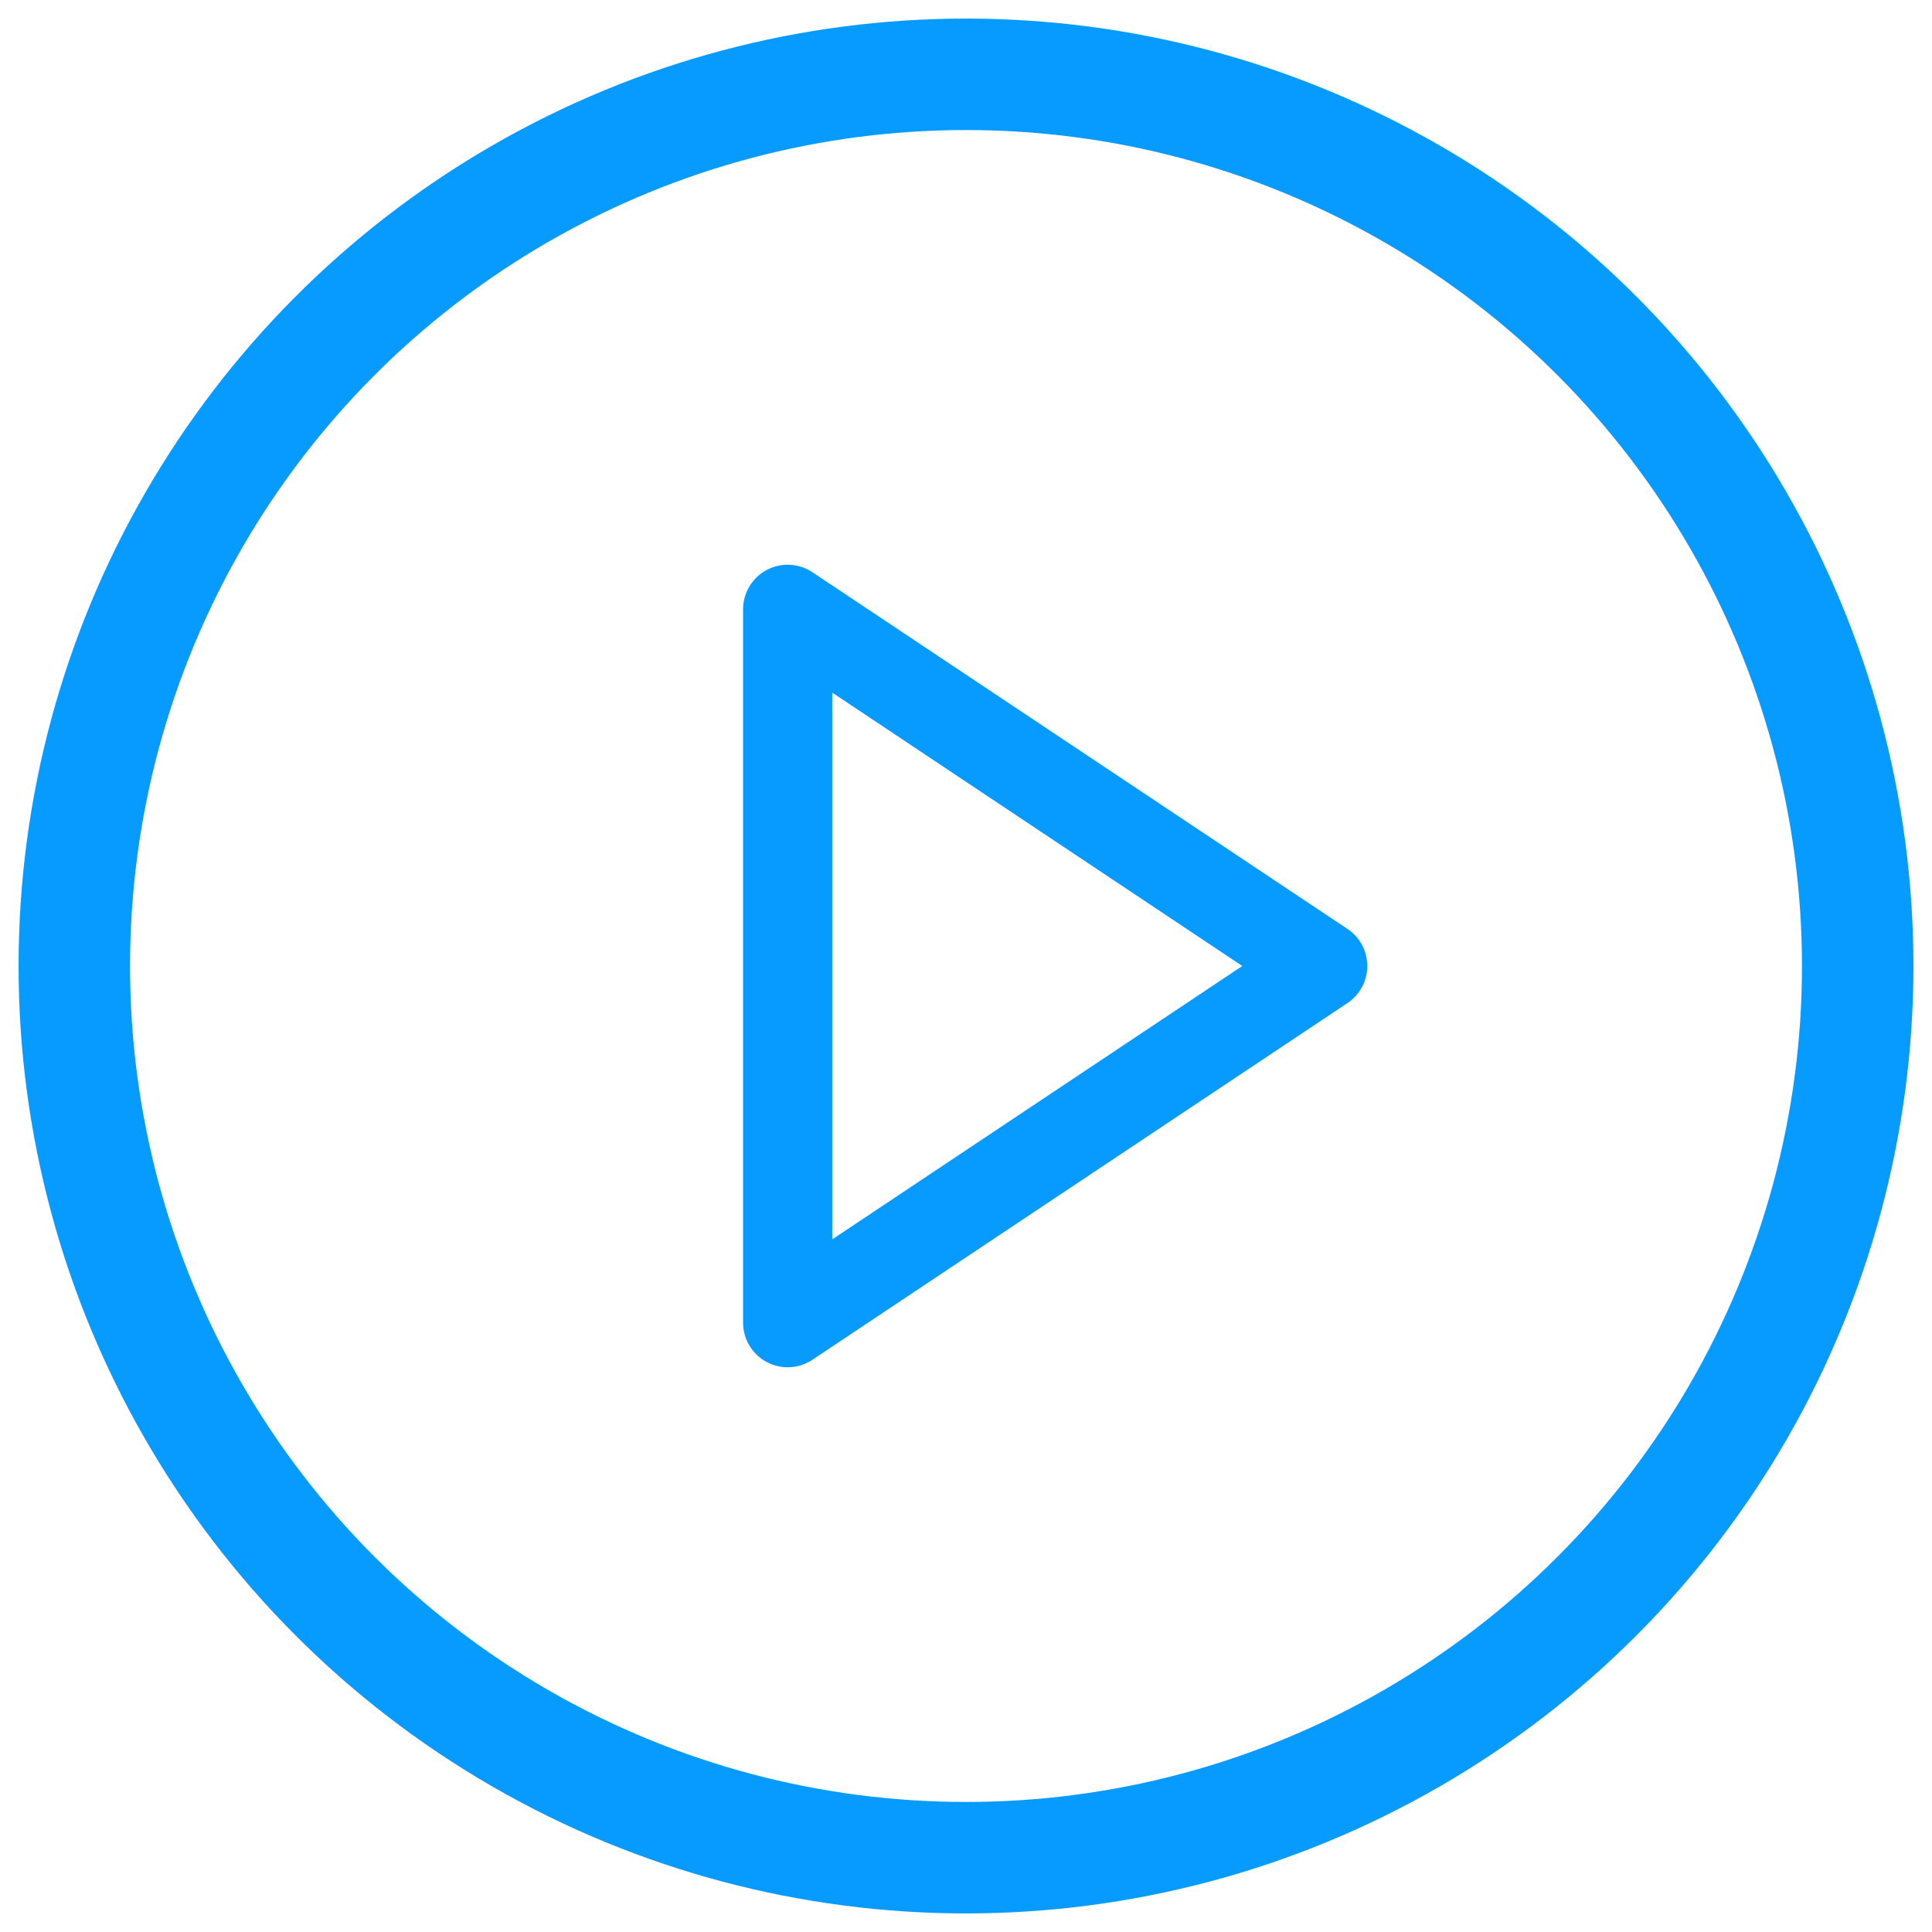 <svg xmlns="http://www.w3.org/2000/svg" width="26" height="26" viewBox="0 0 26 26">
  <g fill="none" fill-rule="evenodd" stroke="#079AFF" stroke-linecap="round" stroke-linejoin="round" transform="translate(1 1)">
    <circle cx="12" cy="12" r="12" stroke-width="1.5"/>
    <polygon stroke-width="1.2" points="9.6 7.2 16.8 12 9.6 16.8"/>
  </g>
</svg>
